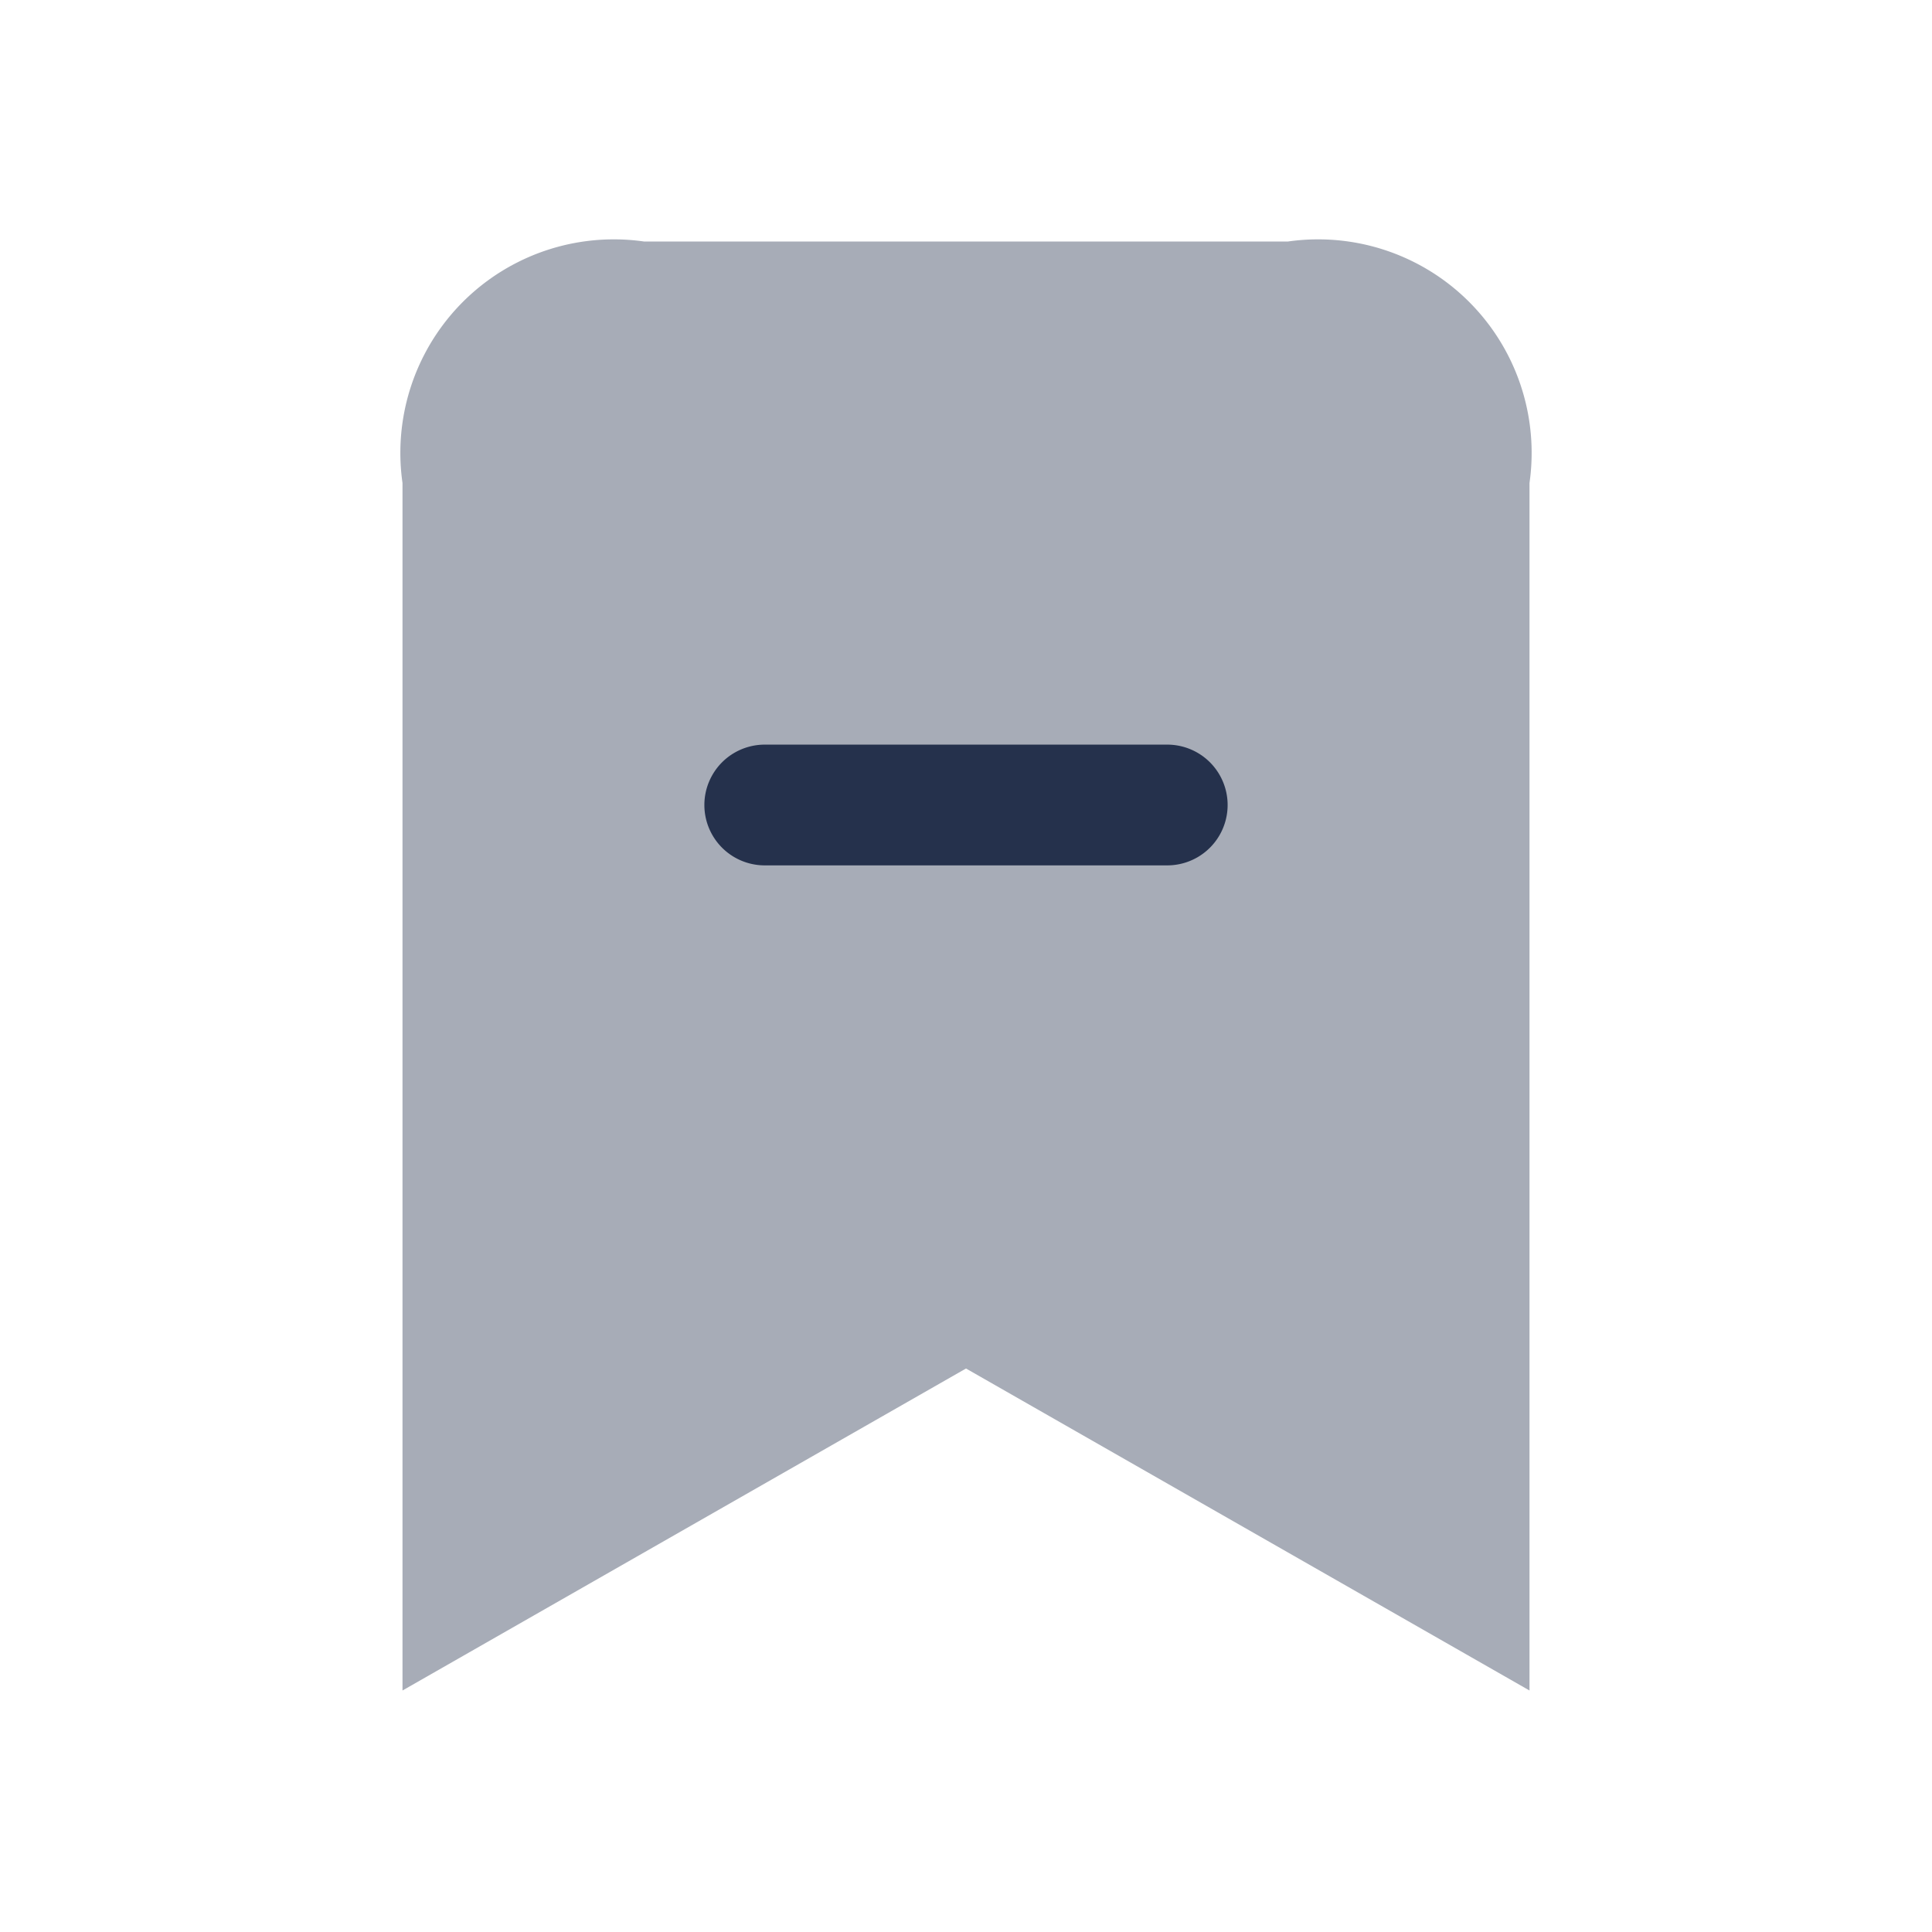 <svg id="Layer" xmlns="http://www.w3.org/2000/svg" viewBox="0 0 24 24">
    <defs>
        <style>.cls-1,.cls-2{fill:#25314c;}.cls-1{opacity:0.4;}</style>
    </defs>
    <g id="bookmark-minus">
        <path class="cls-1" d="M16,3H8A2.652,2.652,0,0,0,5,6V21l7-4,7,4V6A2.652,2.652,0,0,0,16,3Z"/>
        <path class="cls-2" d="M14.5,10.75h-5a.75.75,0,0,1,0-1.5h5a.75.75,0,0,1,0,1.5Z"/>
    </g>
</svg>